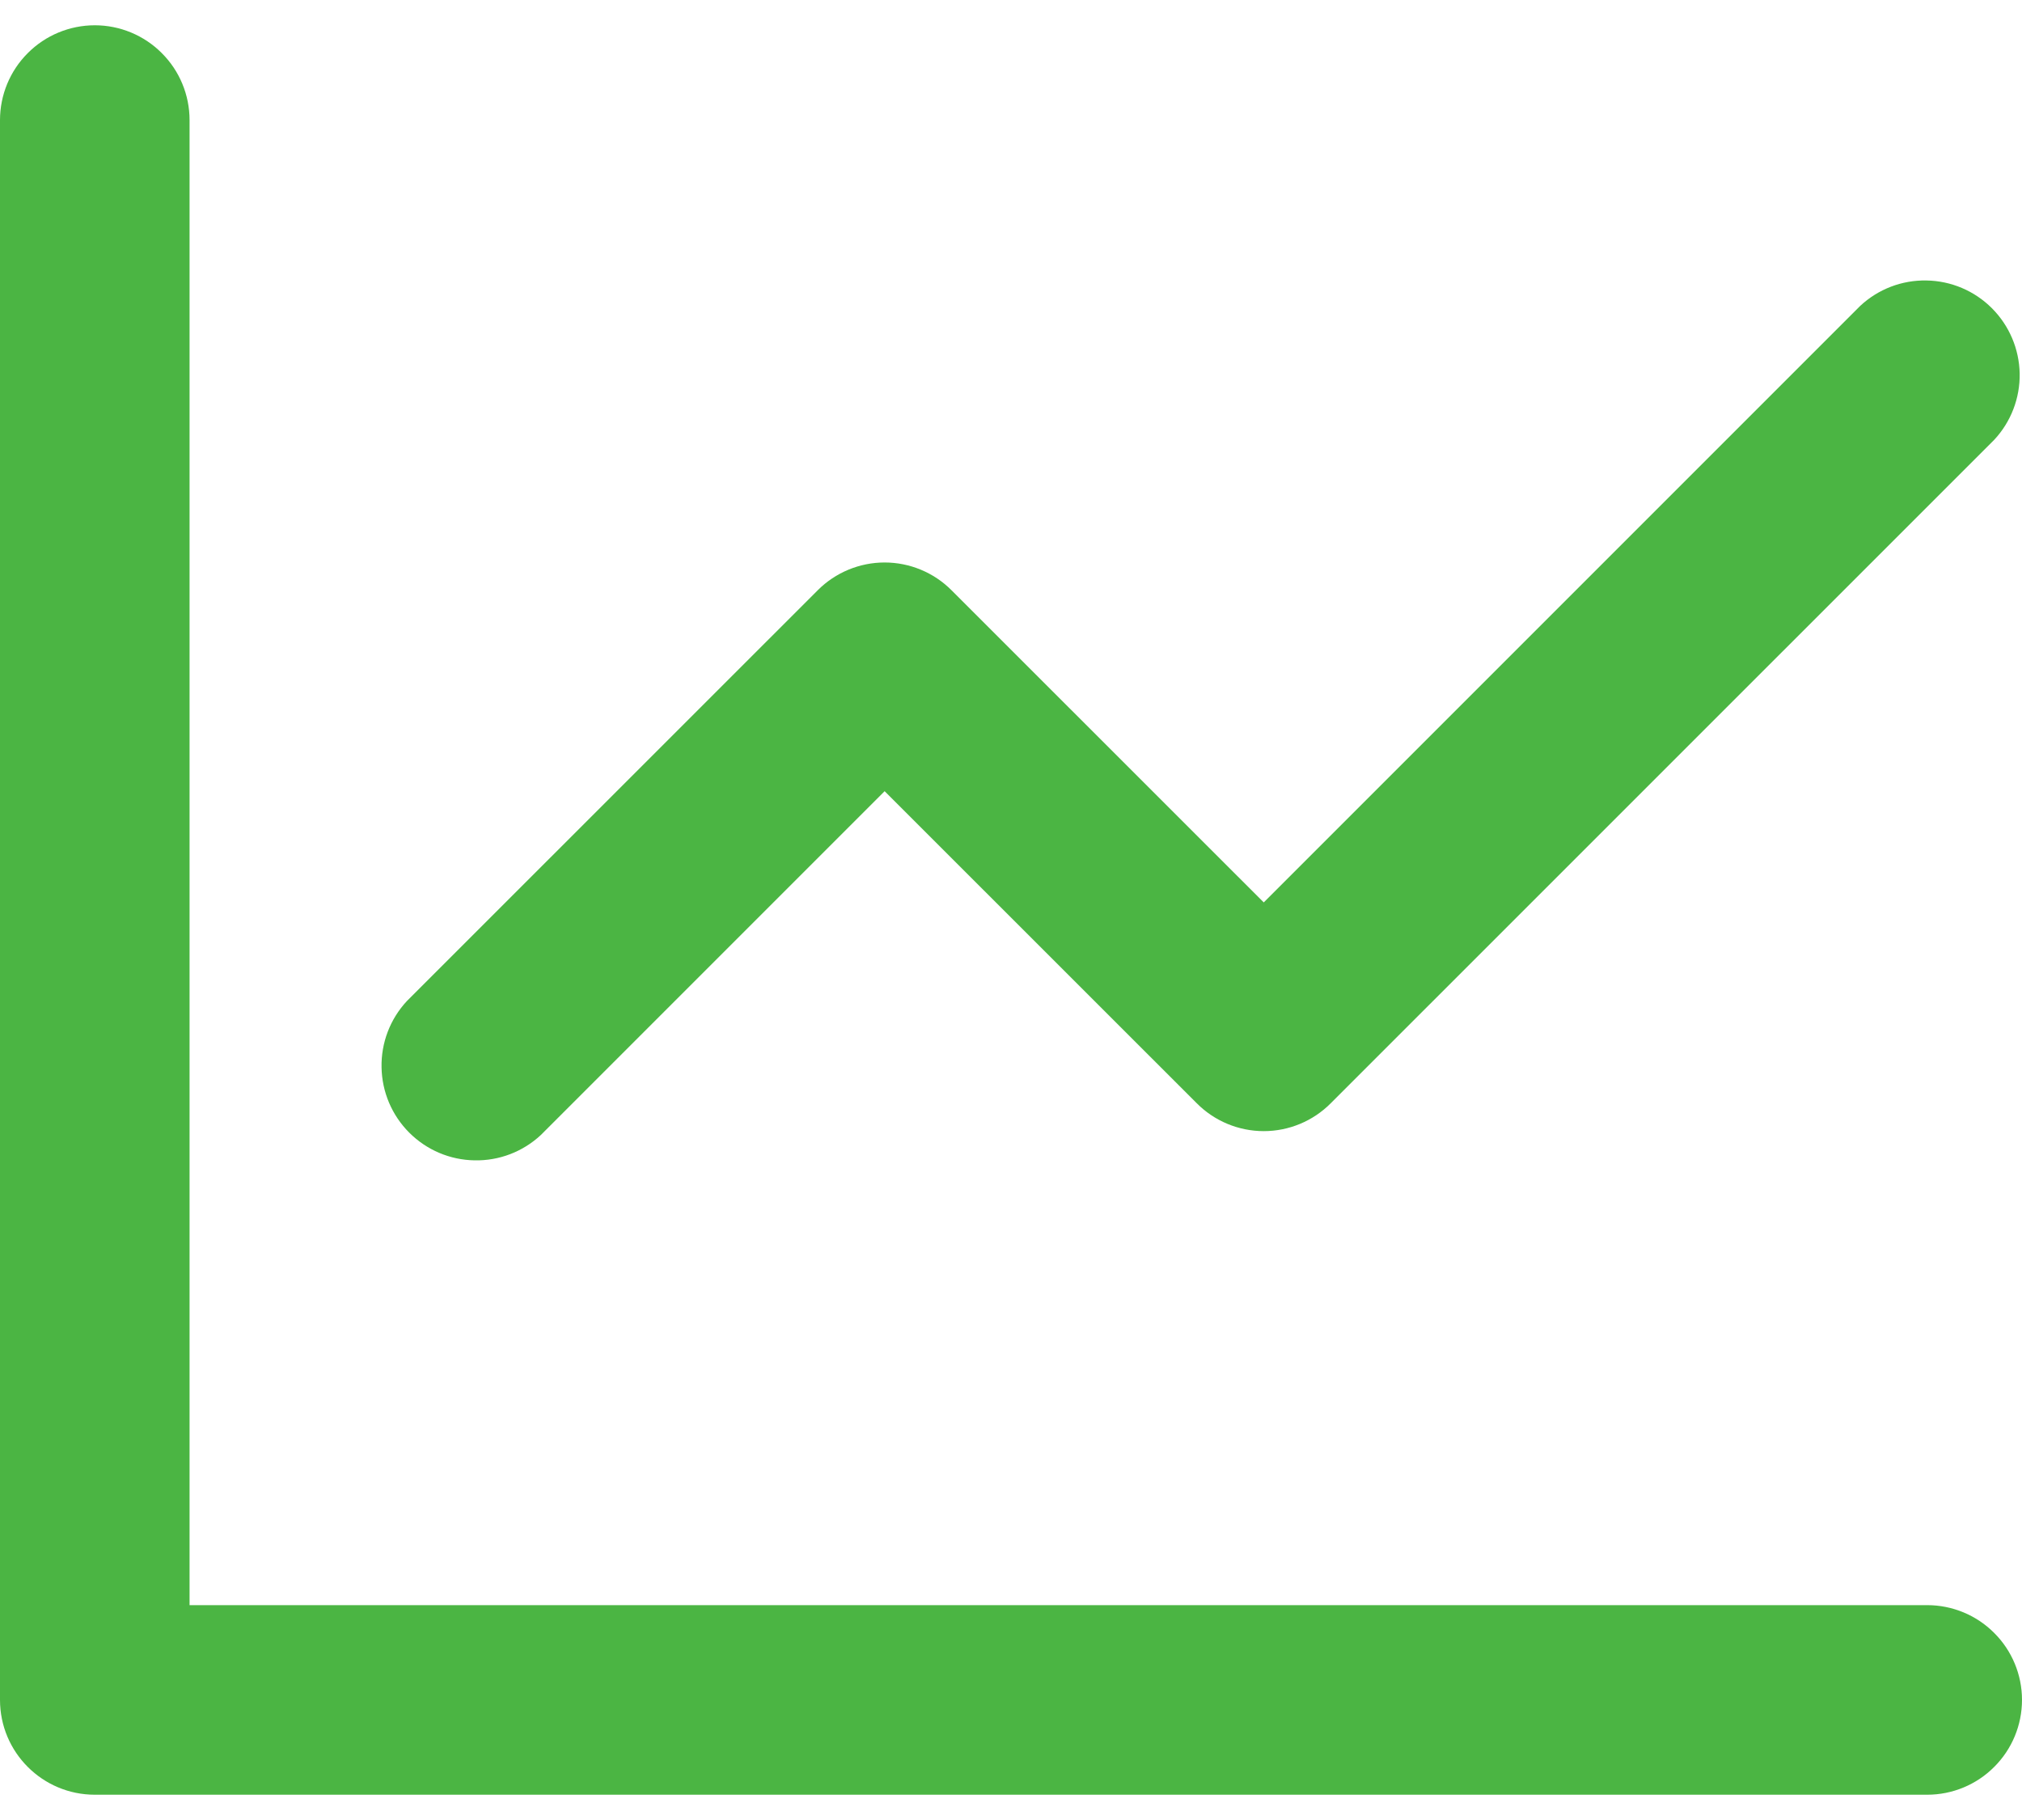 <svg width="20" height="18" viewBox="0 0 20 18" fill="none" xmlns="http://www.w3.org/2000/svg">
<path fill-rule="evenodd" clip-rule="evenodd" d="M1.875 1.188C1.875 0.939 1.776 0.7 1.6 0.525C1.425 0.349 1.186 0.25 0.938 0.25C0.689 0.25 0.45 0.349 0.275 0.525C0.099 0.7 0 0.939 0 1.188L0 16.812C0 17.33 0.42 17.75 0.938 17.75H19.062C19.311 17.75 19.55 17.651 19.725 17.475C19.901 17.3 20 17.061 20 16.812C20 16.564 19.901 16.325 19.725 16.15C19.55 15.974 19.311 15.875 19.062 15.875H1.875V1.188ZM19.725 4.35C19.891 4.172 19.981 3.937 19.977 3.694C19.972 3.451 19.874 3.22 19.702 3.048C19.53 2.876 19.299 2.778 19.056 2.774C18.813 2.769 18.578 2.859 18.4 3.025L12.5 8.925L9.412 5.838C9.237 5.662 8.998 5.563 8.75 5.563C8.502 5.563 8.263 5.662 8.088 5.838L4.025 9.9C3.859 10.078 3.769 10.313 3.774 10.556C3.778 10.799 3.876 11.03 4.048 11.202C4.22 11.374 4.451 11.472 4.694 11.476C4.937 11.481 5.172 11.391 5.35 11.225L8.75 7.825L11.838 10.912C12.013 11.088 12.252 11.187 12.5 11.187C12.748 11.187 12.987 11.088 13.162 10.912L19.725 4.35Z" fill="#4BB543"/>
</svg>

